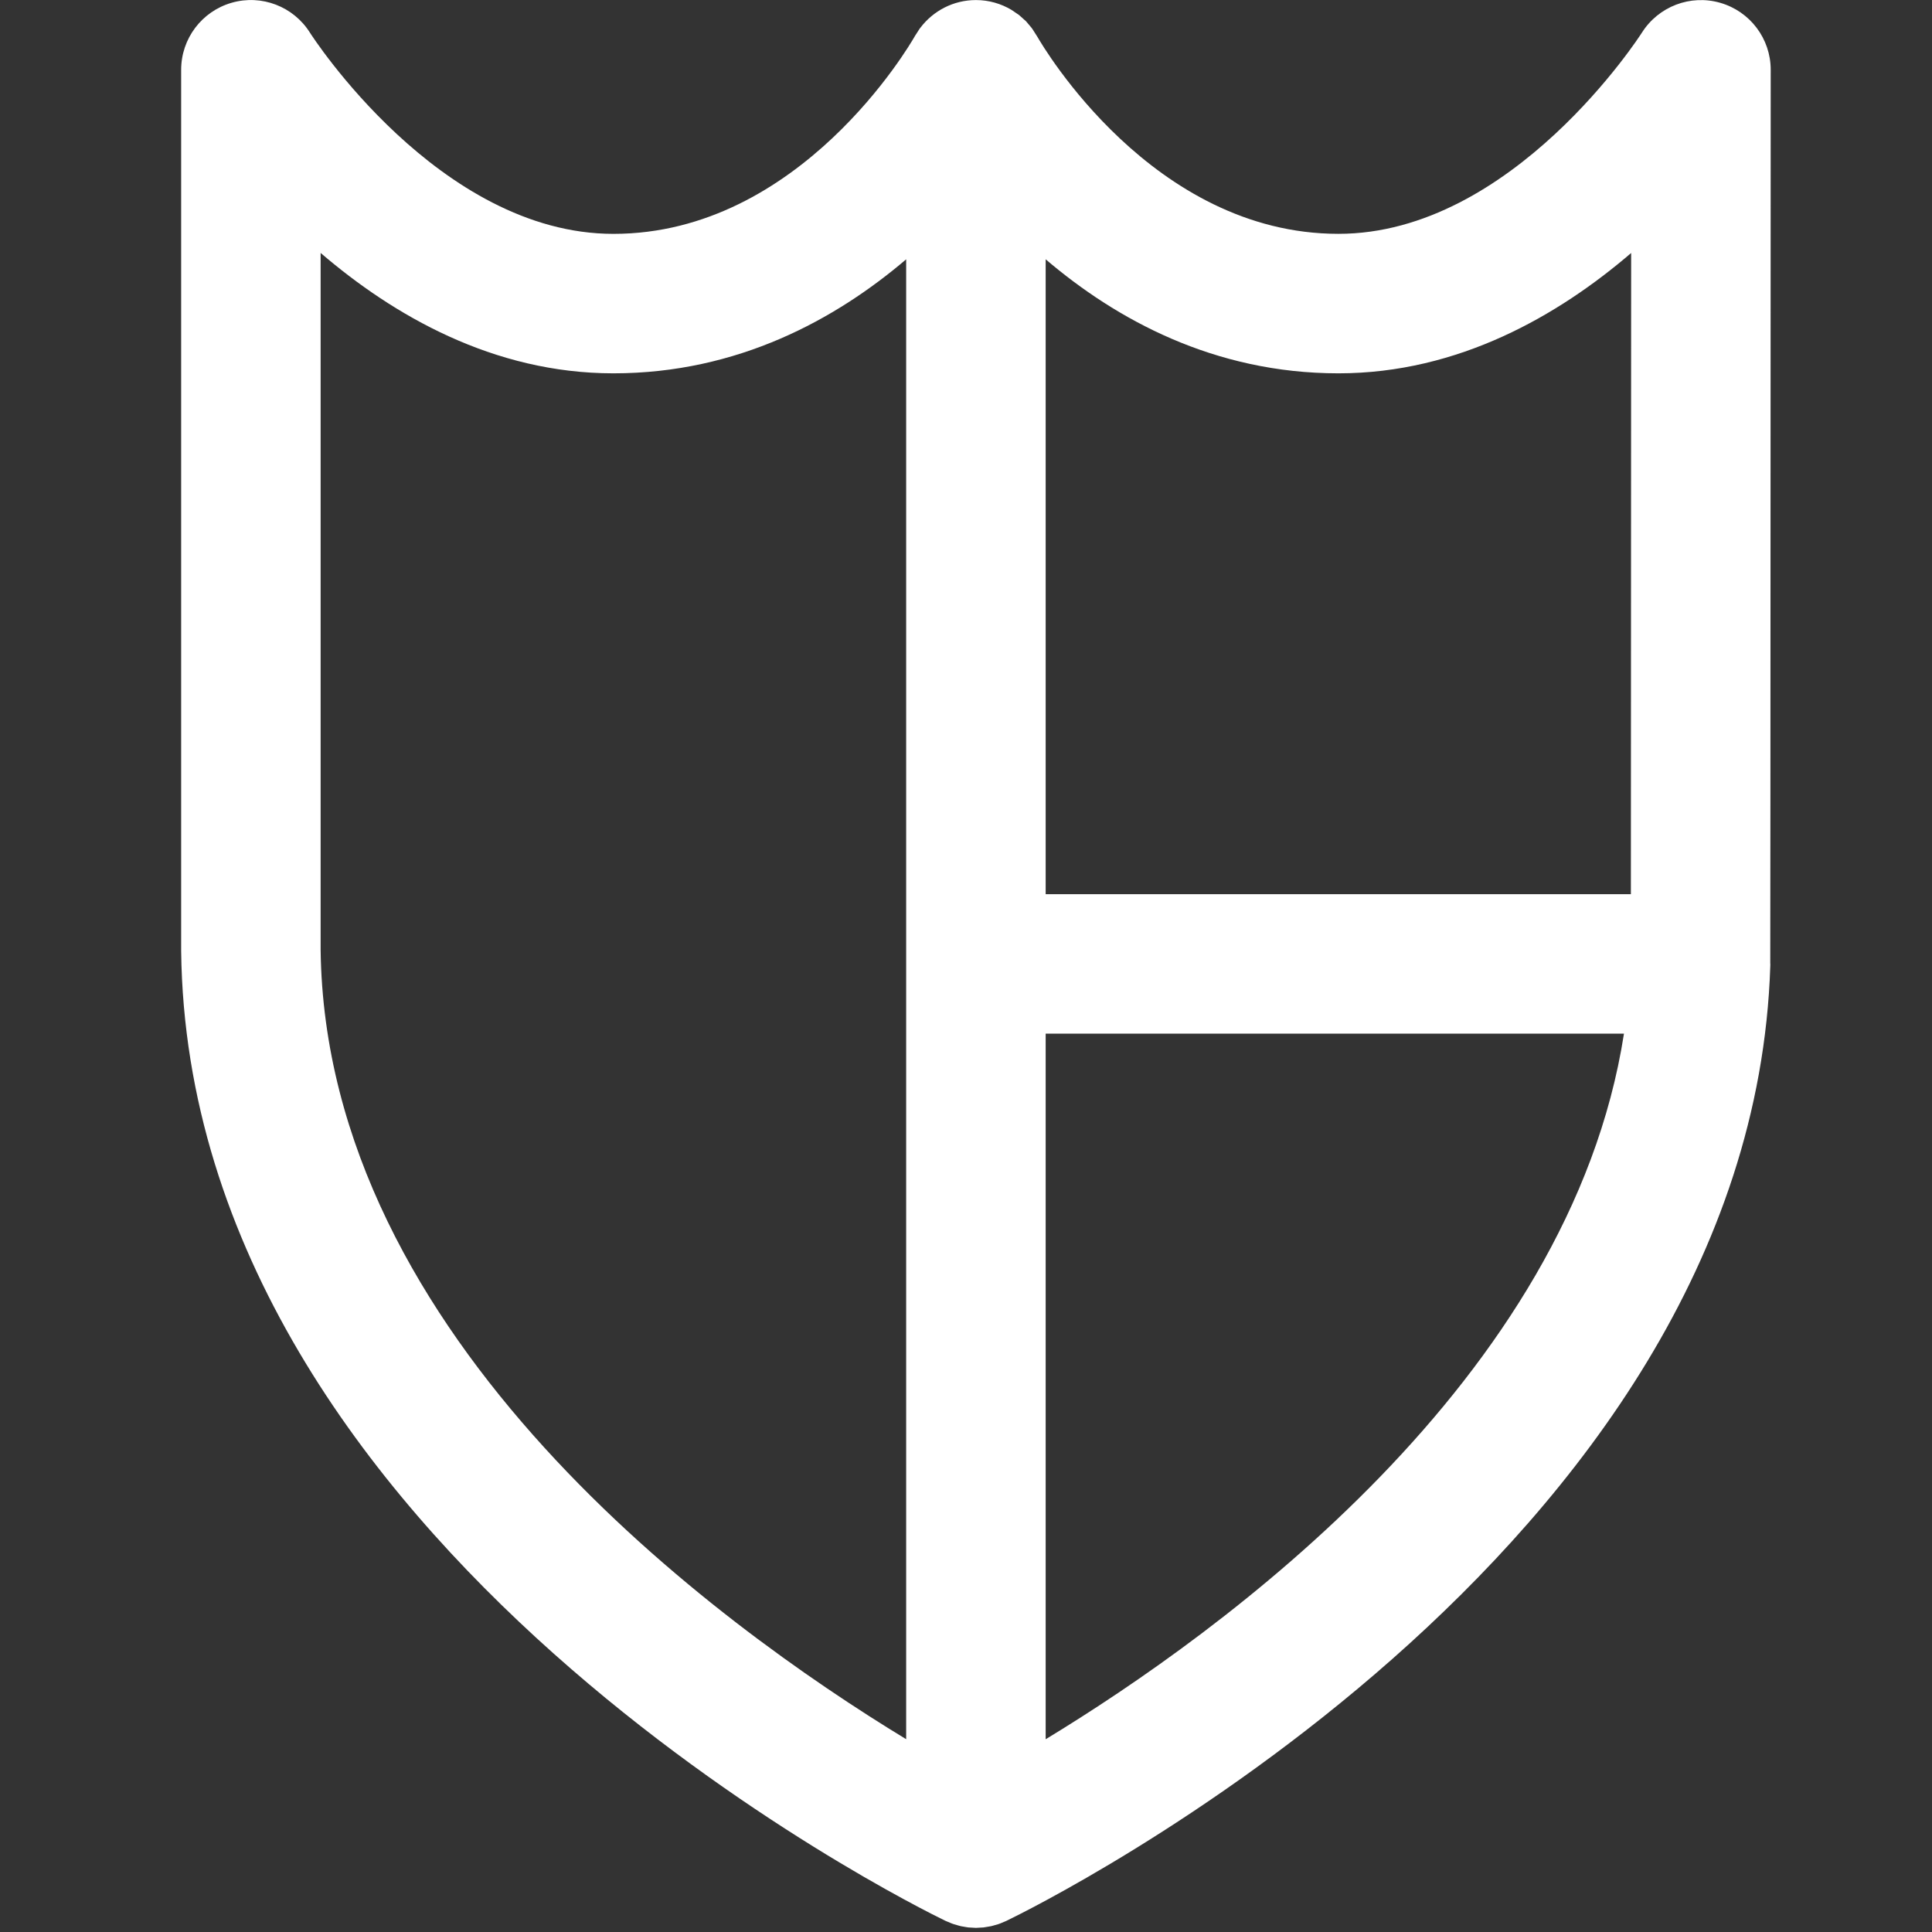 <svg width="64" height="64" viewBox="0 0 64 64" xmlns="http://www.w3.org/2000/svg"><rect x="0" y="0" width="64" height="64" fill="#333333" stroke="none"/><title>peace of mind</title><desc>Created with Sketch.</desc><path d="M34.639 57.615v-23.374h19.157c-1.788 11.491-13.35 19.848-19.157 23.374m-24.018-26.151v-23.085c2.398 2.057 5.71 3.988 9.699 3.988 4.126 0 7.372-1.795 9.698-3.777v49.023c-6.266-3.808-19.238-13.242-19.397-26.149m33.716-19.097c3.988 0 7.3-1.929 9.697-3.986-.003 7.706-.006 17.011-.009 21.24h-19.386v-21.031c2.326 1.983 5.572 3.777 9.698 3.777m14.305 19.554c.002-.484.007-3.884.015-29.609 0-1.029-.681-1.932-1.669-2.218-.989-.287-2.048.118-2.598.988-.042.067-4.276 6.664-10.053 6.664-6.155 0-9.796-6.219-9.974-6.53l-.162-.254-.038-.051-.165-.195-.017-.018-.22-.197-.011-.008-.242-.165-.003-.002c-.345-.205-.746-.324-1.176-.324-.751 0-1.416.36-1.838.914l-.031.041-.148.23-.007.011-.007.012v.001c-.149.261-3.794 6.536-9.977 6.536-5.777 0-10.011-6.597-10.05-6.659-.546-.874-1.606-1.282-2.596-.997-.991.284-1.674 1.19-1.674 2.221v29.193c.232 19.75 24.236 31.601 25.318 32.125l.039.016.162.068.072.026.172.05.069.018.186.032.061.009.248.014h.002l.249-.014.051-.008.196-.033.059-.015.182-.052.064-.023.168-.07.035-.015c1.007-.486 24.676-12.126 25.309-31.625l.001-.063.001-.013-.001-.01" fill="#ffffff"/></svg>
